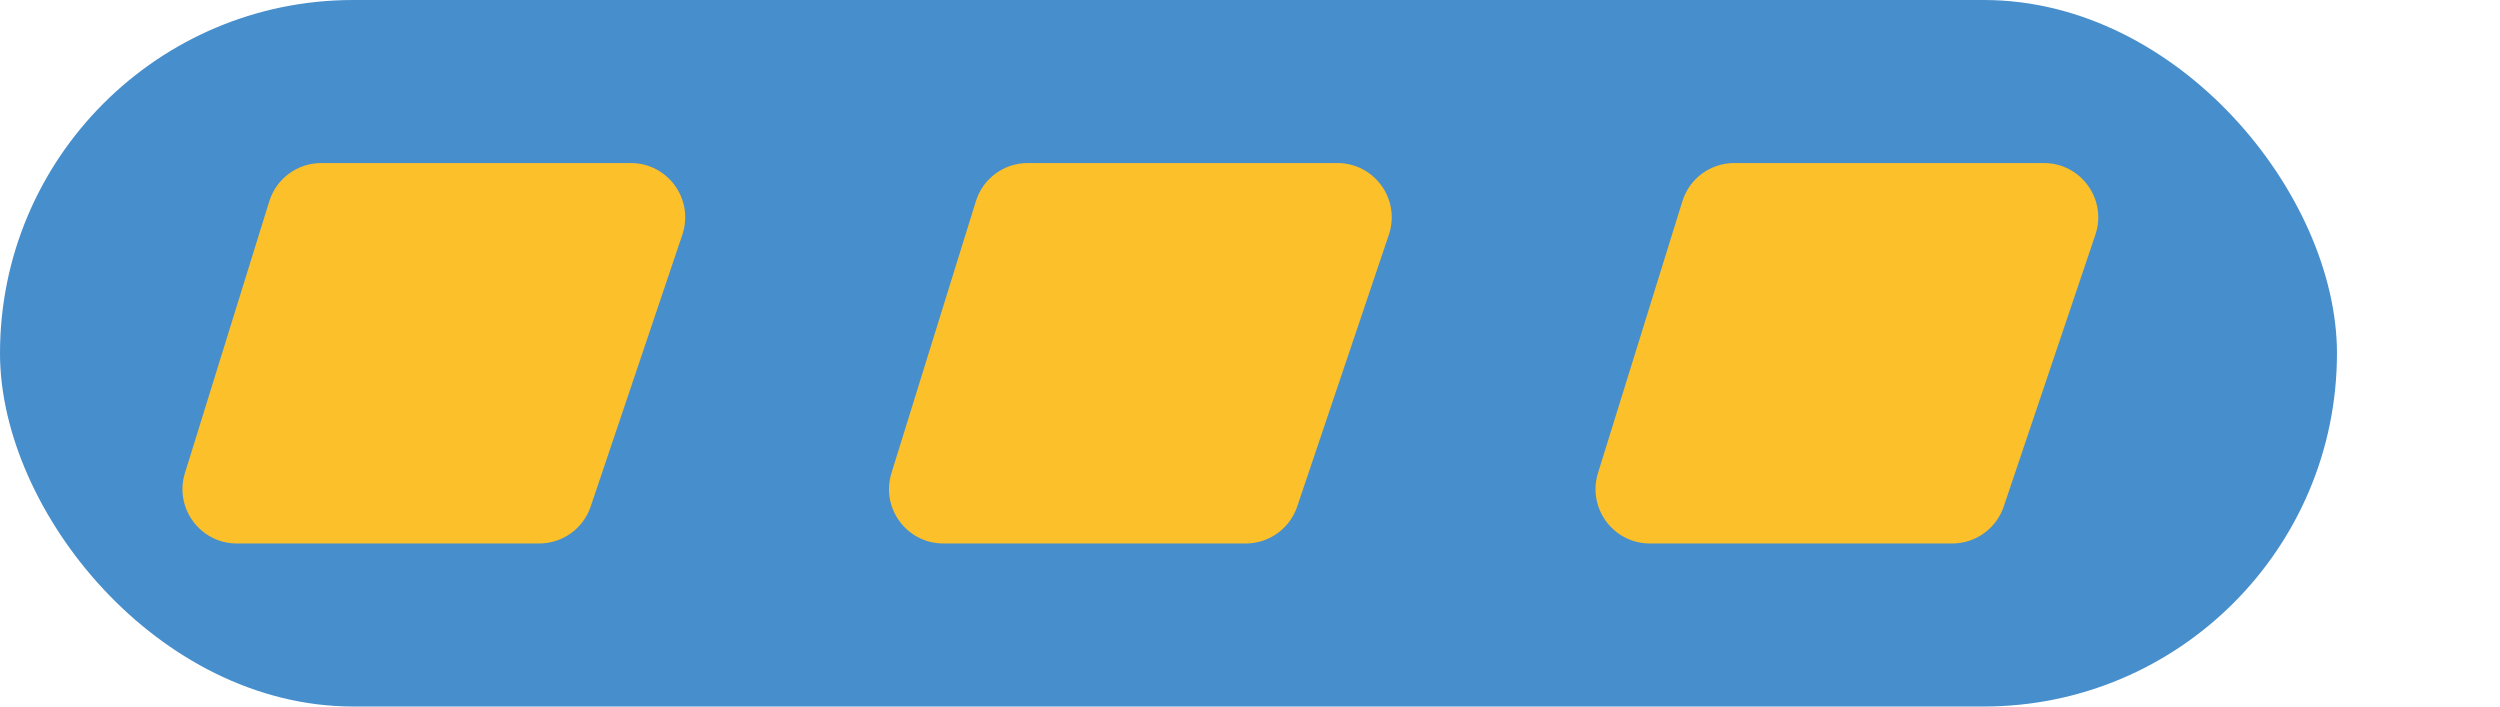 <svg width="46" height="13" viewBox="0 0 46 13" fill="none" xmlns="http://www.w3.org/2000/svg">
<rect width="43" height="13" rx="6.5" fill="#478ECC"/>
<path d="M4.955 3.703C5.085 3.285 5.472 3 5.91 3H11.607C12.291 3 12.774 3.671 12.555 4.319L10.869 9.319C10.732 9.726 10.351 10 9.922 10H4.358C3.684 10 3.203 9.347 3.403 8.703L4.955 3.703Z" fill="#FCC02A"/>
<path d="M17.956 3.703C18.085 3.285 18.472 3 18.91 3H24.608C25.291 3 25.774 3.671 25.555 4.319L23.869 9.319C23.732 9.726 23.351 10 22.922 10H17.358C16.684 10 16.203 9.347 16.403 8.703L17.956 3.703Z" fill="#FCC02A"/>
<path d="M30.956 3.703C31.085 3.285 31.472 3 31.91 3H37.608C38.291 3 38.774 3.671 38.555 4.319L36.869 9.319C36.732 9.726 36.351 10 35.922 10H30.358C29.684 10 29.203 9.347 29.403 8.703L30.956 3.703Z" fill="#FCC02A"/>
</svg>
